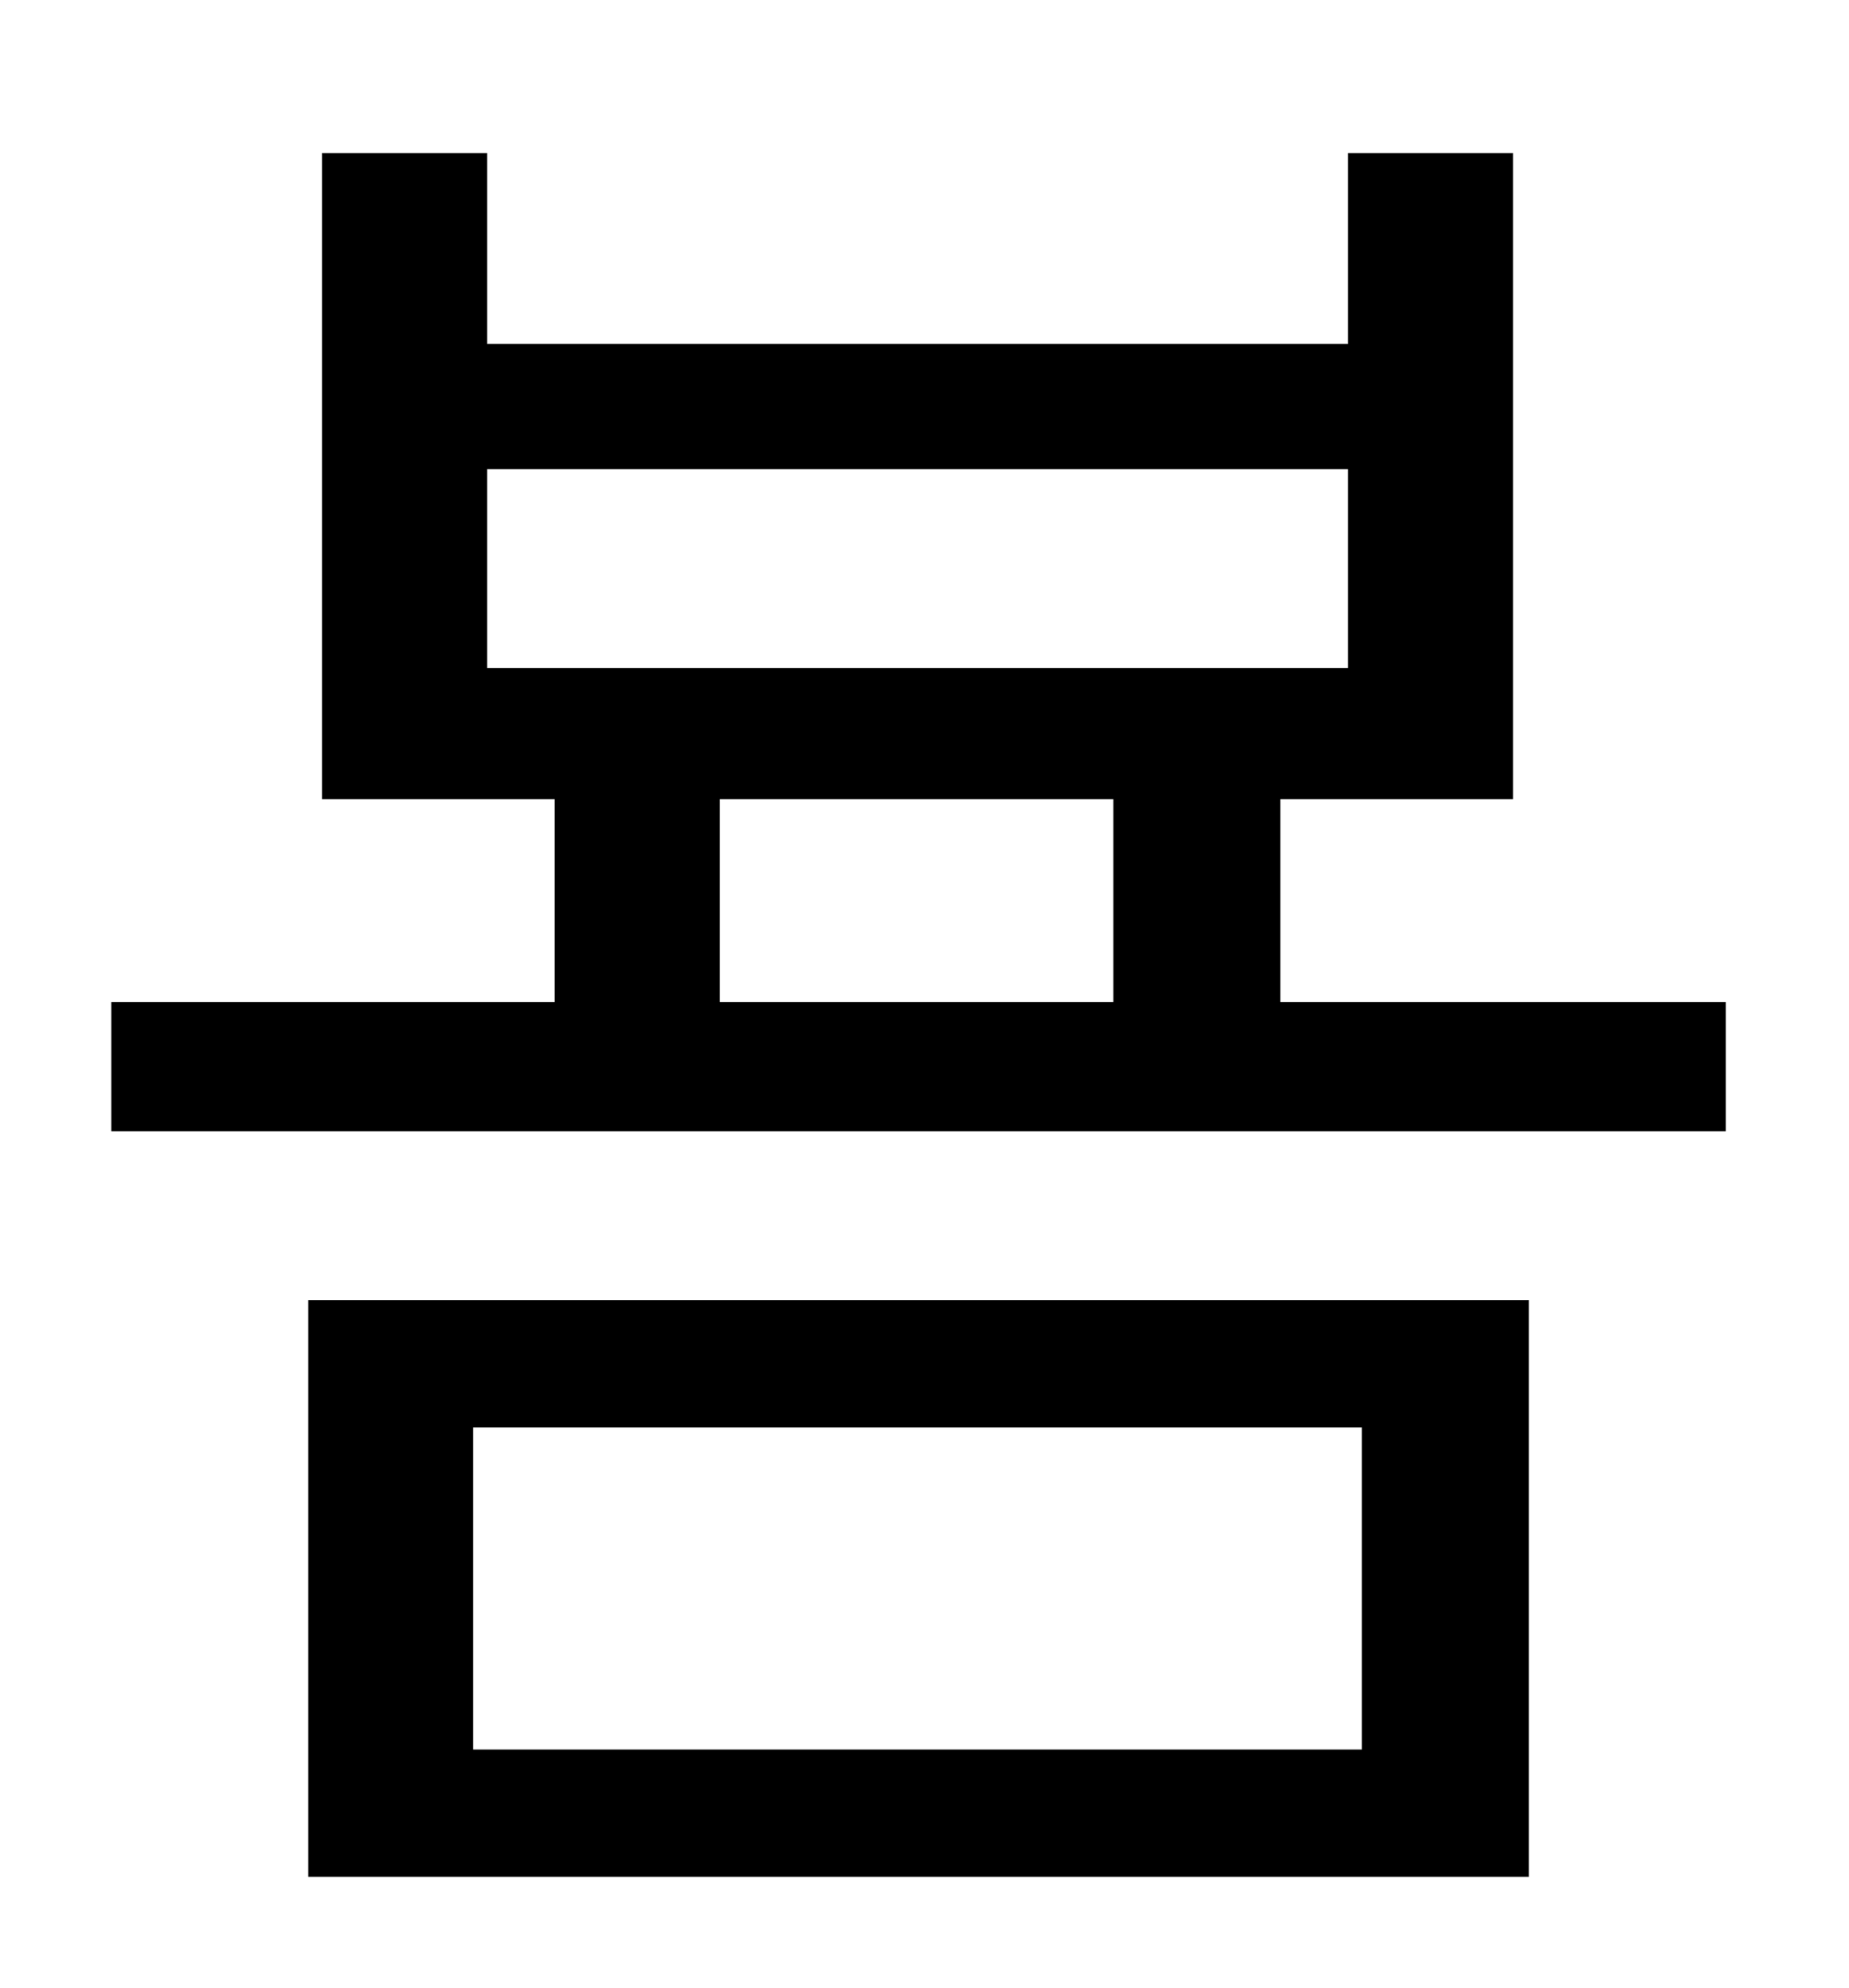 <?xml version="1.0" standalone="no"?>
<!DOCTYPE svg PUBLIC "-//W3C//DTD SVG 1.1//EN" "http://www.w3.org/Graphics/SVG/1.1/DTD/svg11.dtd" >
<svg xmlns="http://www.w3.org/2000/svg" xmlns:xlink="http://www.w3.org/1999/xlink" version="1.1" viewBox="-10 0 930 1000">
   <path fill="currentColor"
d="M228 718v162h447v-162h-447zM145 944v-290h614v290h-614zM352 402v102h198v-102h-198zM235 236v100h433v-100h-433zM634 504h224v65h-812v-65h223v-102h-117v-325h83v96h433v-96h83v325h-117v102z" />
</svg>
